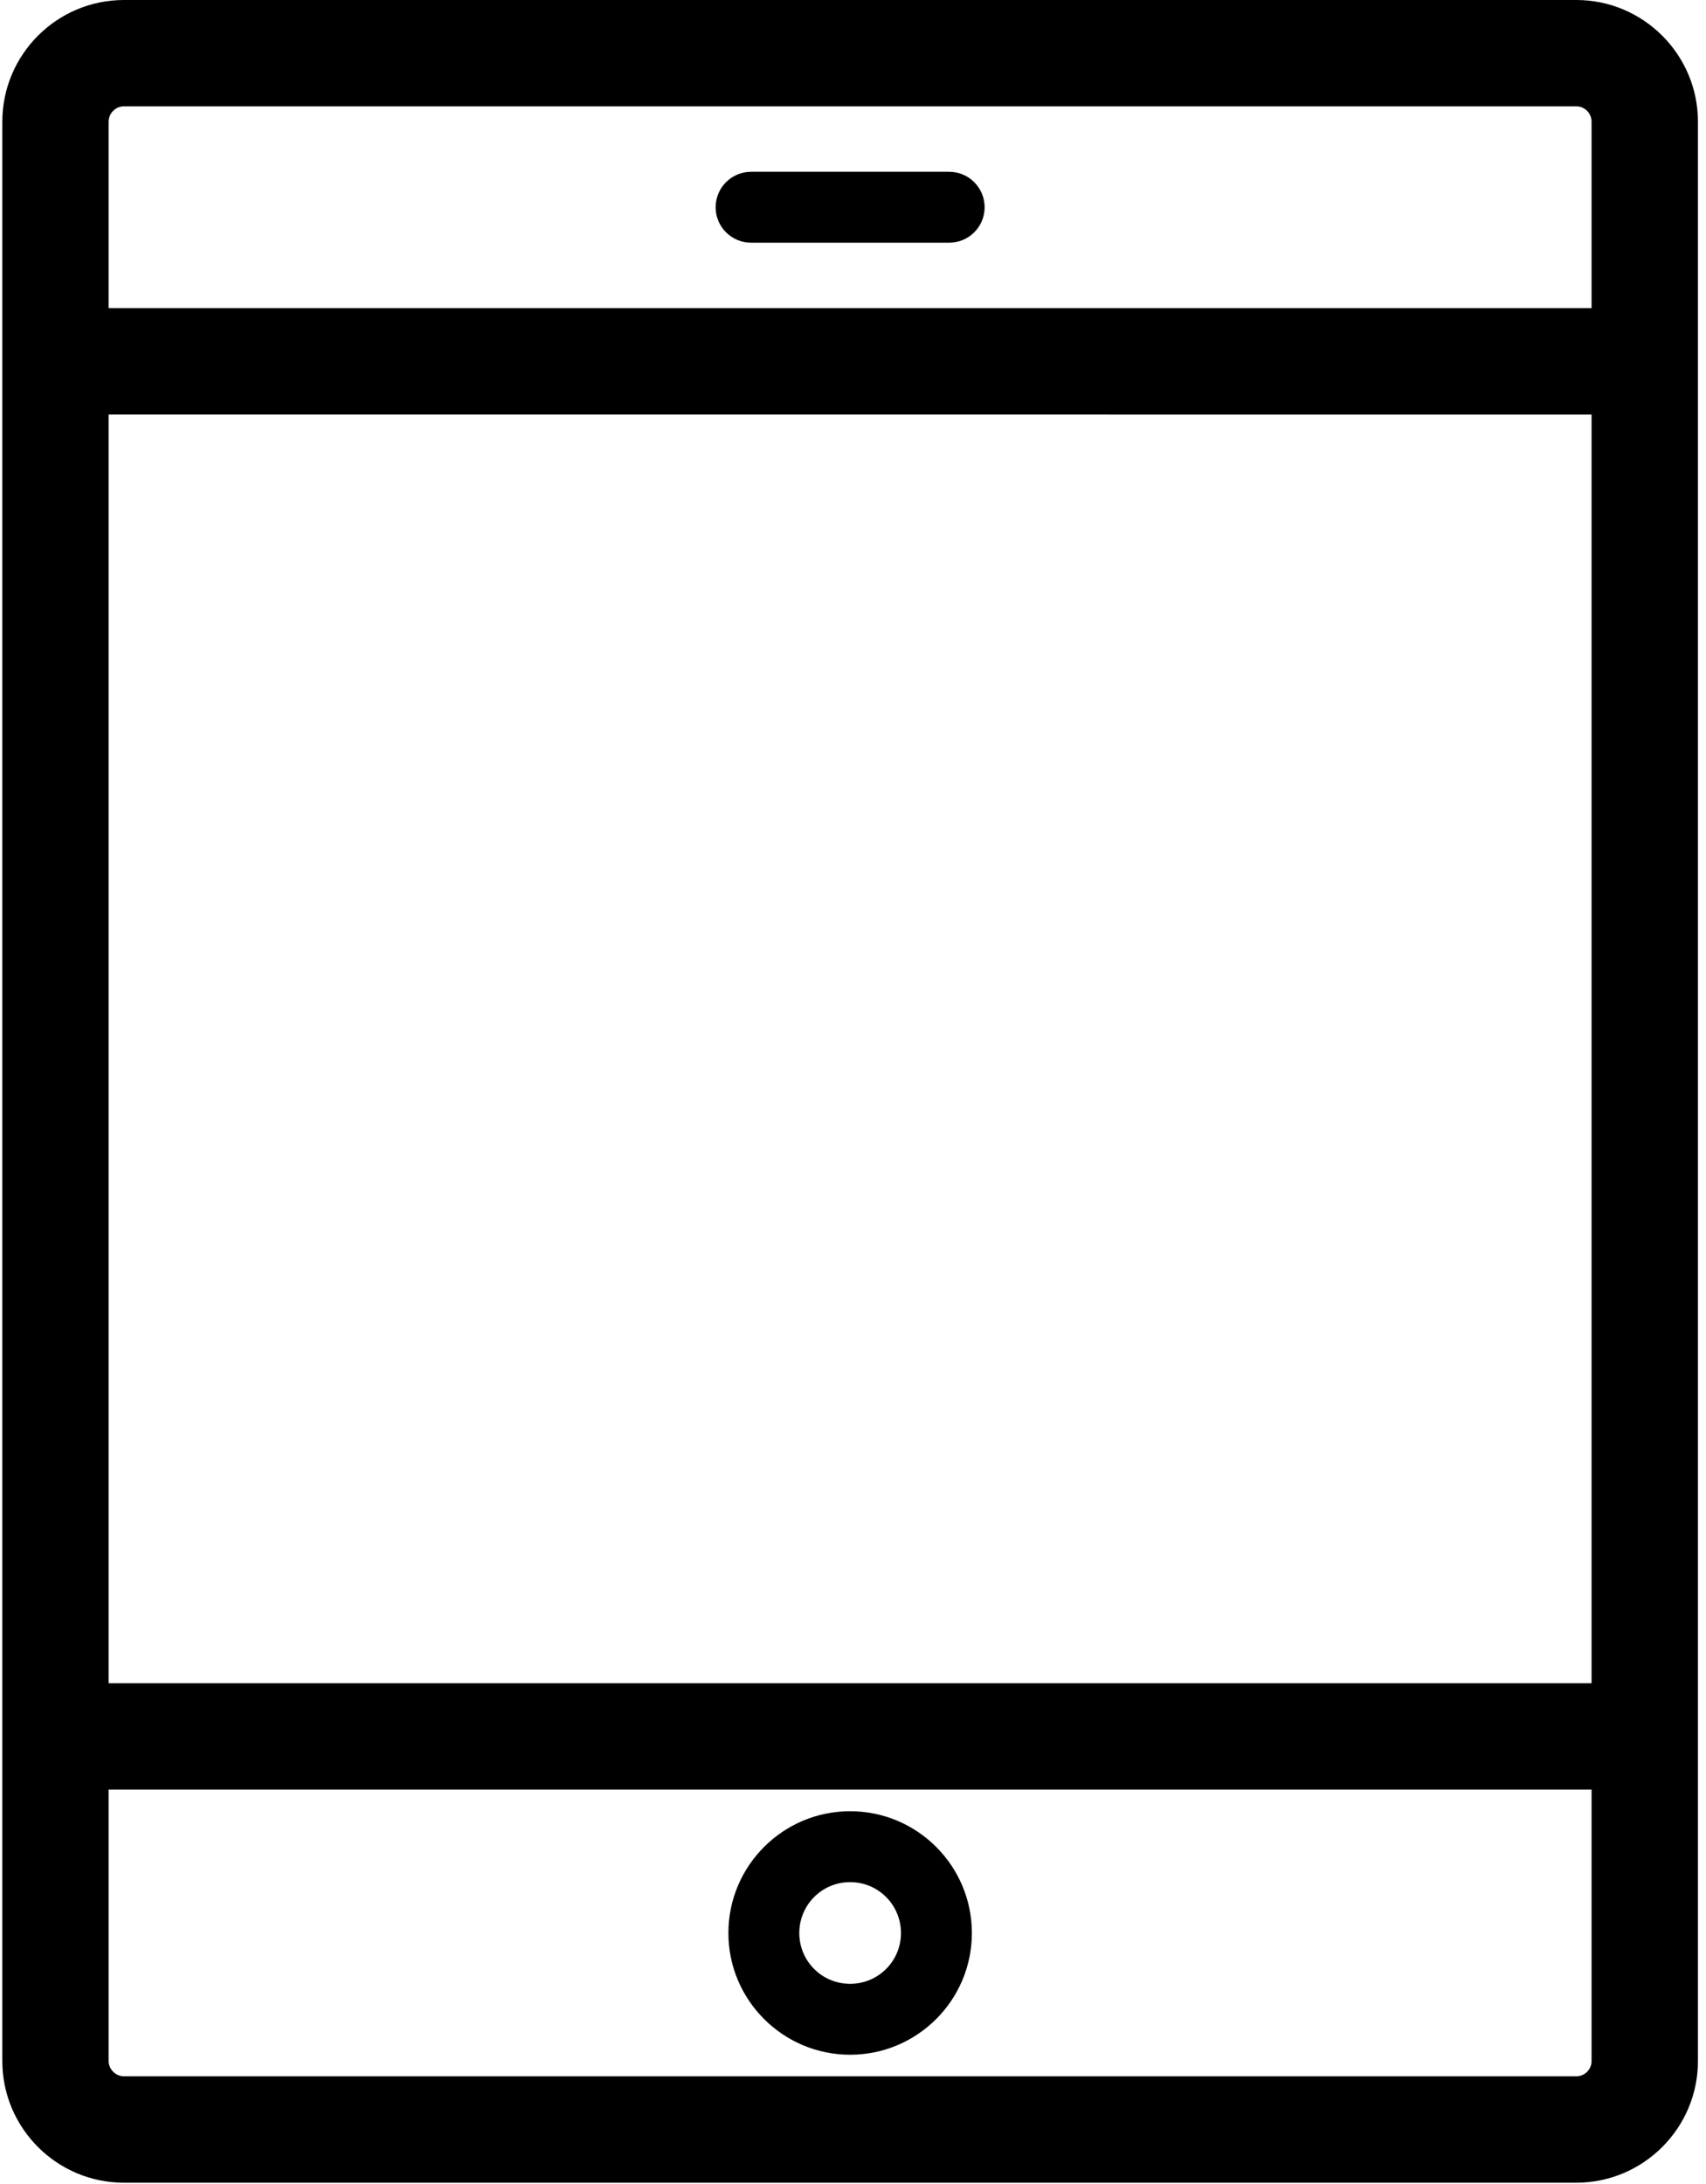 <?xml version="1.0" encoding="UTF-8"?>
<svg width="25px" height="32px" viewBox="0 0 25 32" version="1.1" xmlns="http://www.w3.org/2000/svg" xmlns:xlink="http://www.w3.org/1999/xlink">
    <!-- Generator: Sketch 41 (35326) - http://www.bohemiancoding.com/sketch -->
    <title>ipad</title>
    <desc>Created with Sketch.</desc>
    <defs></defs>
    <g id="Page-1" stroke="none" stroke-width="1" fill="none" fill-rule="evenodd">
        <g id="ipad" fill="#000000">
            <g id="Group">
                <path d="M23.099,0 L1.816,0 C0.833,0 0.034,0.8 0.034,1.784 L0.034,30.198 C0.034,31.181 0.833,31.981 1.816,31.981 L23.099,31.981 C24.082,31.981 24.882,31.181 24.882,30.198 L24.882,1.784 C24.882,0.8 24.082,0 23.099,0 Z M1.592,6.073 L23.323,6.074 L23.323,24.663 L1.592,24.663 L1.592,6.073 Z M1.816,1.558 L23.099,1.558 C23.223,1.558 23.323,1.66 23.323,1.784 L23.323,4.515 L1.592,4.515 L1.592,1.784 C1.592,1.66 1.693,1.558 1.816,1.558 Z M23.099,30.422 L1.816,30.422 C1.695,30.422 1.592,30.319 1.592,30.198 L1.592,26.221 L23.323,26.221 L23.323,30.198 C23.323,30.322 23.223,30.422 23.099,30.422 Z" id="Shape"></path>
                <path d="M11.007,3.556 L13.909,3.556 C14.196,3.556 14.429,3.324 14.429,3.037 C14.429,2.75 14.196,2.517 13.909,2.517 L11.007,2.517 C10.72,2.517 10.487,2.75 10.487,3.037 C10.487,3.324 10.72,3.556 11.007,3.556 Z" id="Shape"></path>
                <path d="M12.458,26.538 C11.474,26.538 10.674,27.338 10.674,28.323 C10.674,29.306 11.474,30.106 12.458,30.106 C13.442,30.106 14.242,29.306 14.242,28.323 C14.242,27.338 13.442,26.538 12.458,26.538 Z M12.458,29.067 C12.044,29.067 11.713,28.734 11.713,28.323 C11.713,27.911 12.044,27.577 12.458,27.577 C12.871,27.577 13.203,27.911 13.203,28.323 C13.203,28.734 12.871,29.067 12.458,29.067 Z" id="Shape"></path>
            </g>
        </g>
    </g>
</svg>